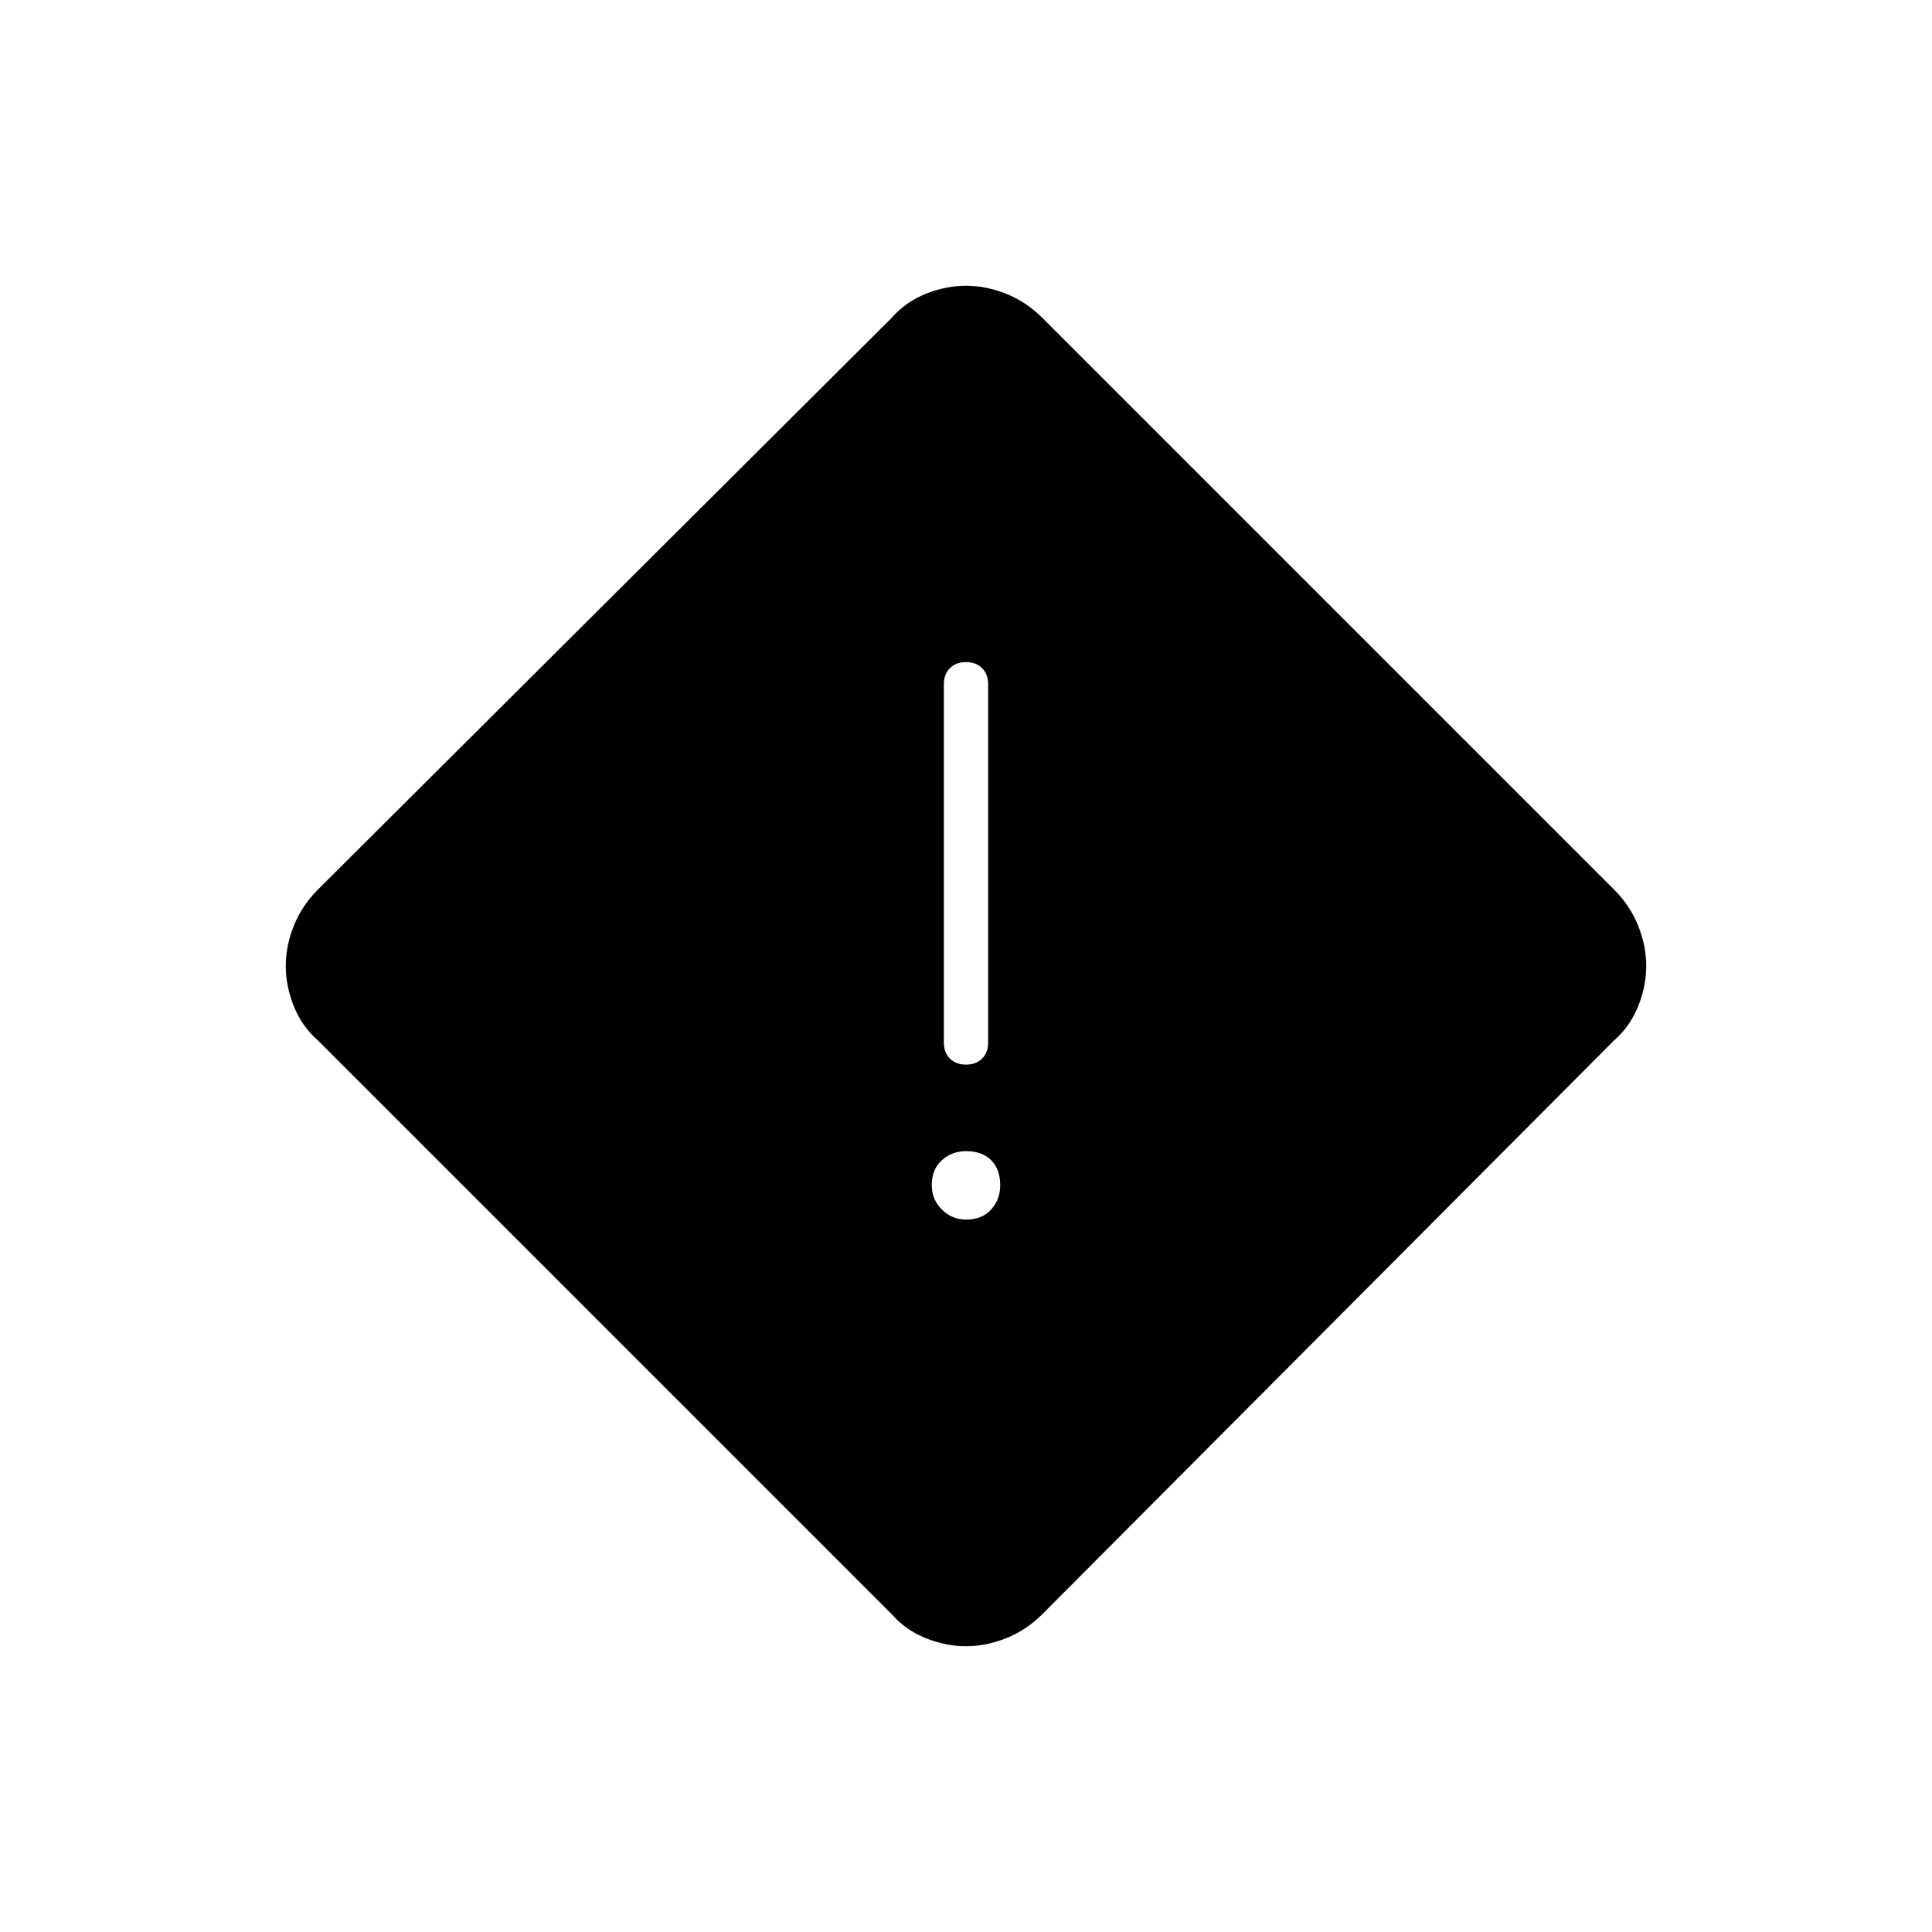 <svg xmlns="http://www.w3.org/2000/svg" width="48" height="48" viewBox="0 0 48 48"><path d="M25.9 40.1q-.4.4-.9.6-.5.2-1 .2t-1-.2q-.5-.2-.85-.6L7.9 25.85q-.4-.35-.6-.85-.2-.5-.2-1t.2-1q.2-.5.6-.9L22.15 7.9q.35-.4.85-.6.5-.2 1-.2t1 .2q.5.2.9.6l14.2 14.2q.4.4.6.9.2.5.2 1t-.2 1q-.2.5-.6.85ZM24 26.45q.25 0 .4-.15.15-.15.15-.4V17q0-.25-.15-.4-.15-.15-.4-.15t-.4.15q-.15.15-.15.4v8.9q0 .25.15.4.15.15.4.15Zm0 3.85q.4 0 .625-.25.225-.25.225-.6 0-.4-.225-.625Q24.4 28.6 24 28.6q-.35 0-.6.225t-.25.625q0 .35.25.6t.6.25Z"/></svg>